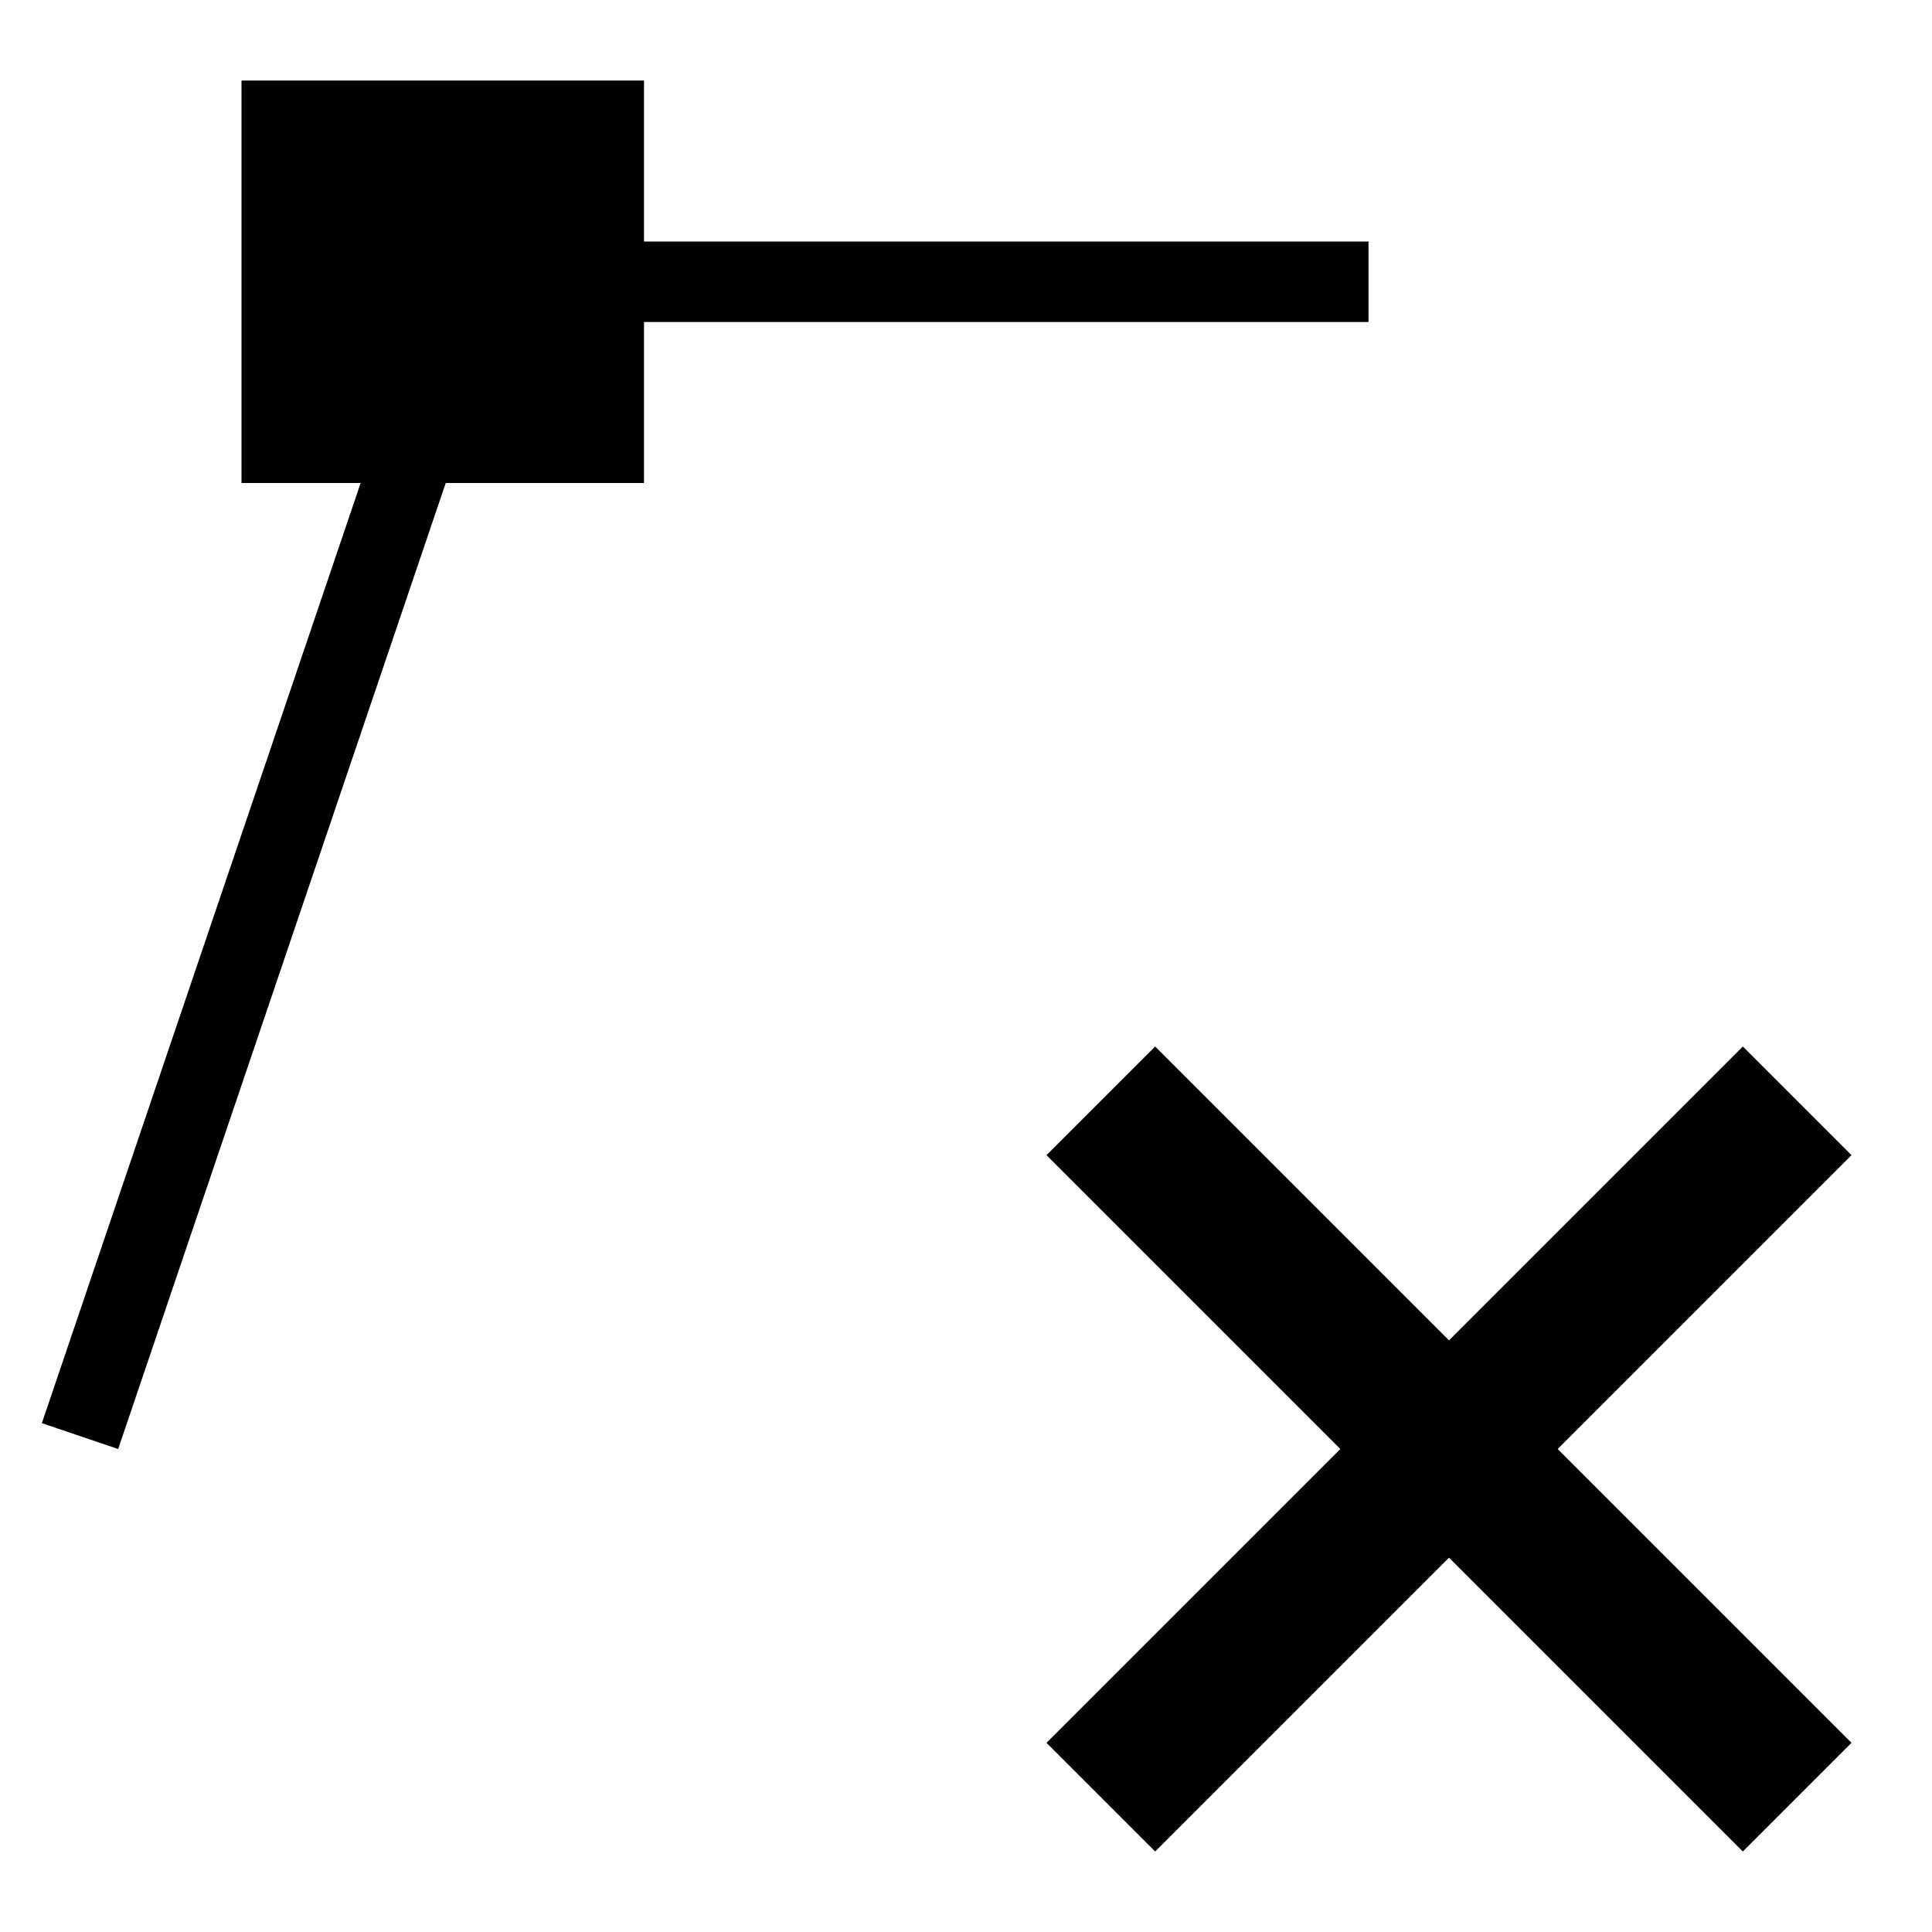 <svg id="icons" xmlns="http://www.w3.org/2000/svg" viewBox="0 0 24 24"><path d="M19.35 18L23 21.65 21.65 23 18 19.35 14.35 23 13 21.65 16.65 18 13 14.35 14.35 13 18 16.65 21.65 13 23 14.35zM8 4h9V3H8V1H3v5h1.48L.52 17.679l.948.321L5.537 6H8z"/></svg>
